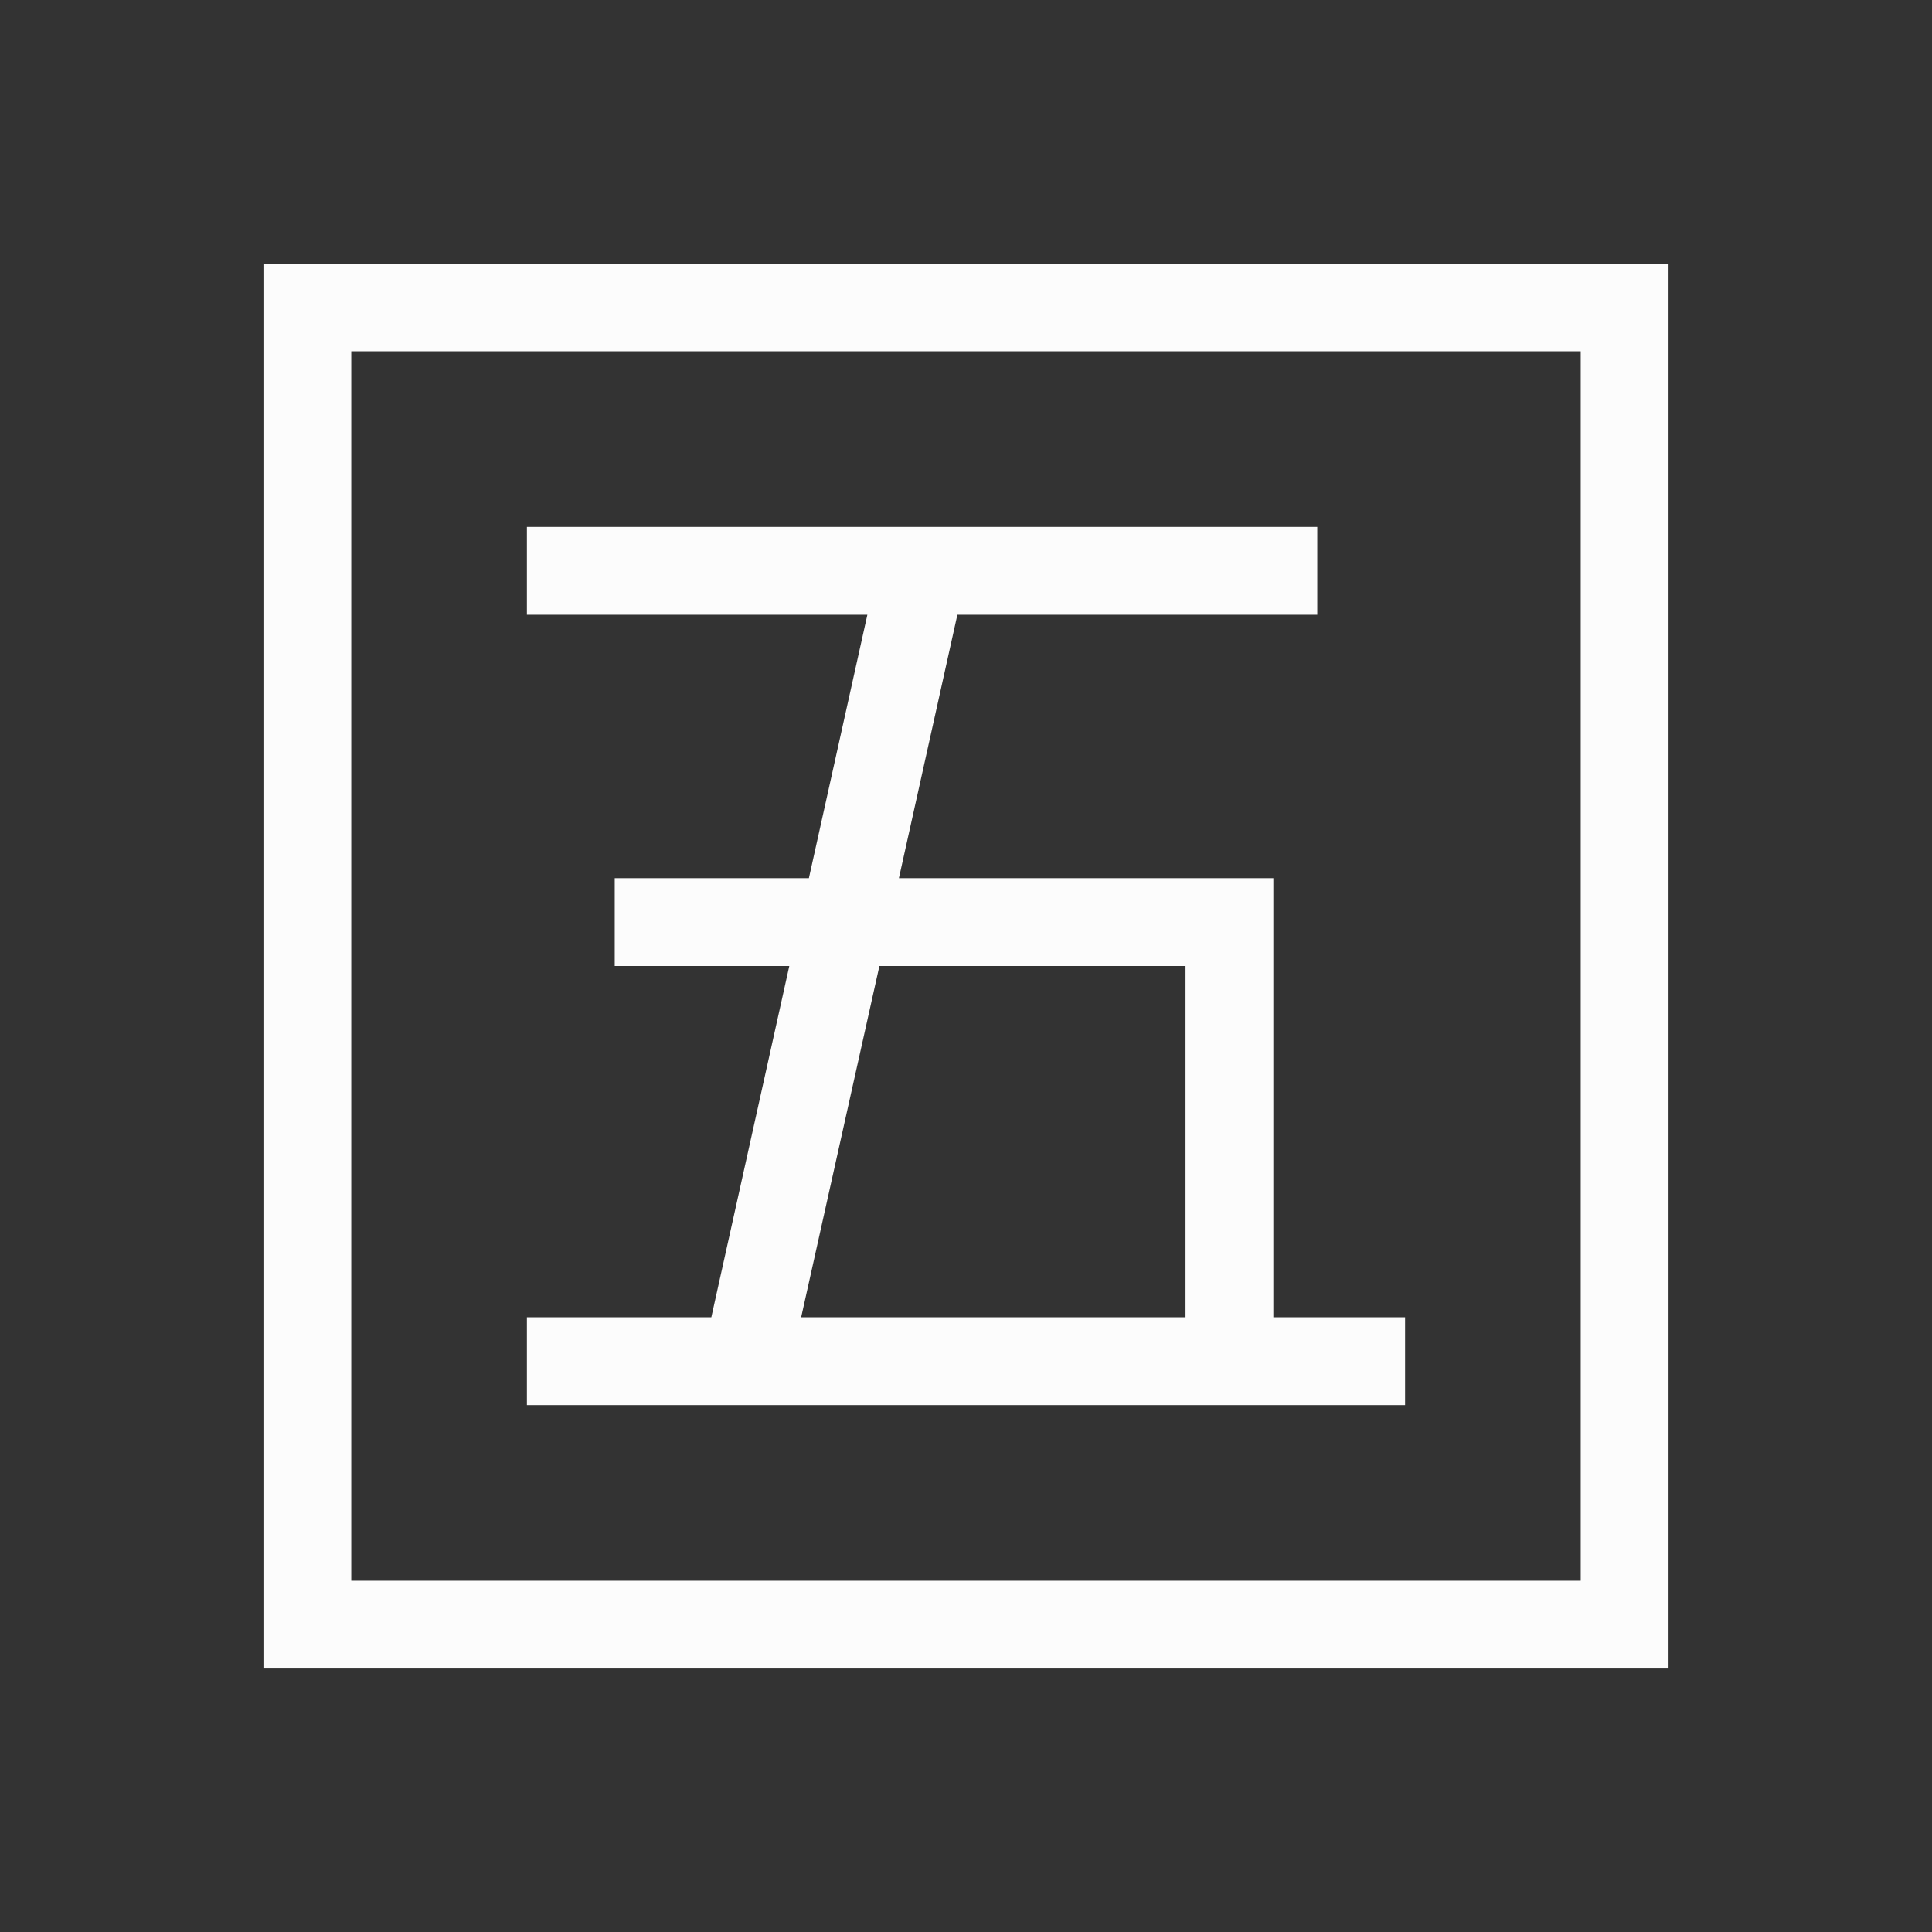 <?xml version="1.0" encoding="UTF-8"?>
<svg xmlns="http://www.w3.org/2000/svg" viewBox="0 0 22 22">
  <rect x="0" y="0" width="22" height="22" fill="#333333" stroke="none"/>
  <defs id="defs3051">
    <style type="text/css" id="current-color-scheme">.ColorScheme-Text { color: #fcfcfc; } </style>
  </defs>
    <path style="fill:currentColor;fill-opacity:1;stroke:none" d="M 3 3.002 L 3 19 L 19 19 L 19 3.002 L 3 3.002 z M 4 4 L 18 4 L 18 18 L 4 18 L 4 4 z M 6 6 L 6 7 L 9.877 7 L 9.211 10 L 7 10 L 7 11 L 8.988 11 L 8.1 15 L 6 15 L 6 16 L 16 16 L 16 15 L 14.5 15 L 14.5 10 L 10.236 10 L 10.902 7 L 15 7 L 15 6 L 6 6 z M 10.014 11 L 13.5 11 L 13.5 15 L 9.123 15 L 10.014 11 z " class="ColorScheme-Text"/>
</svg>
